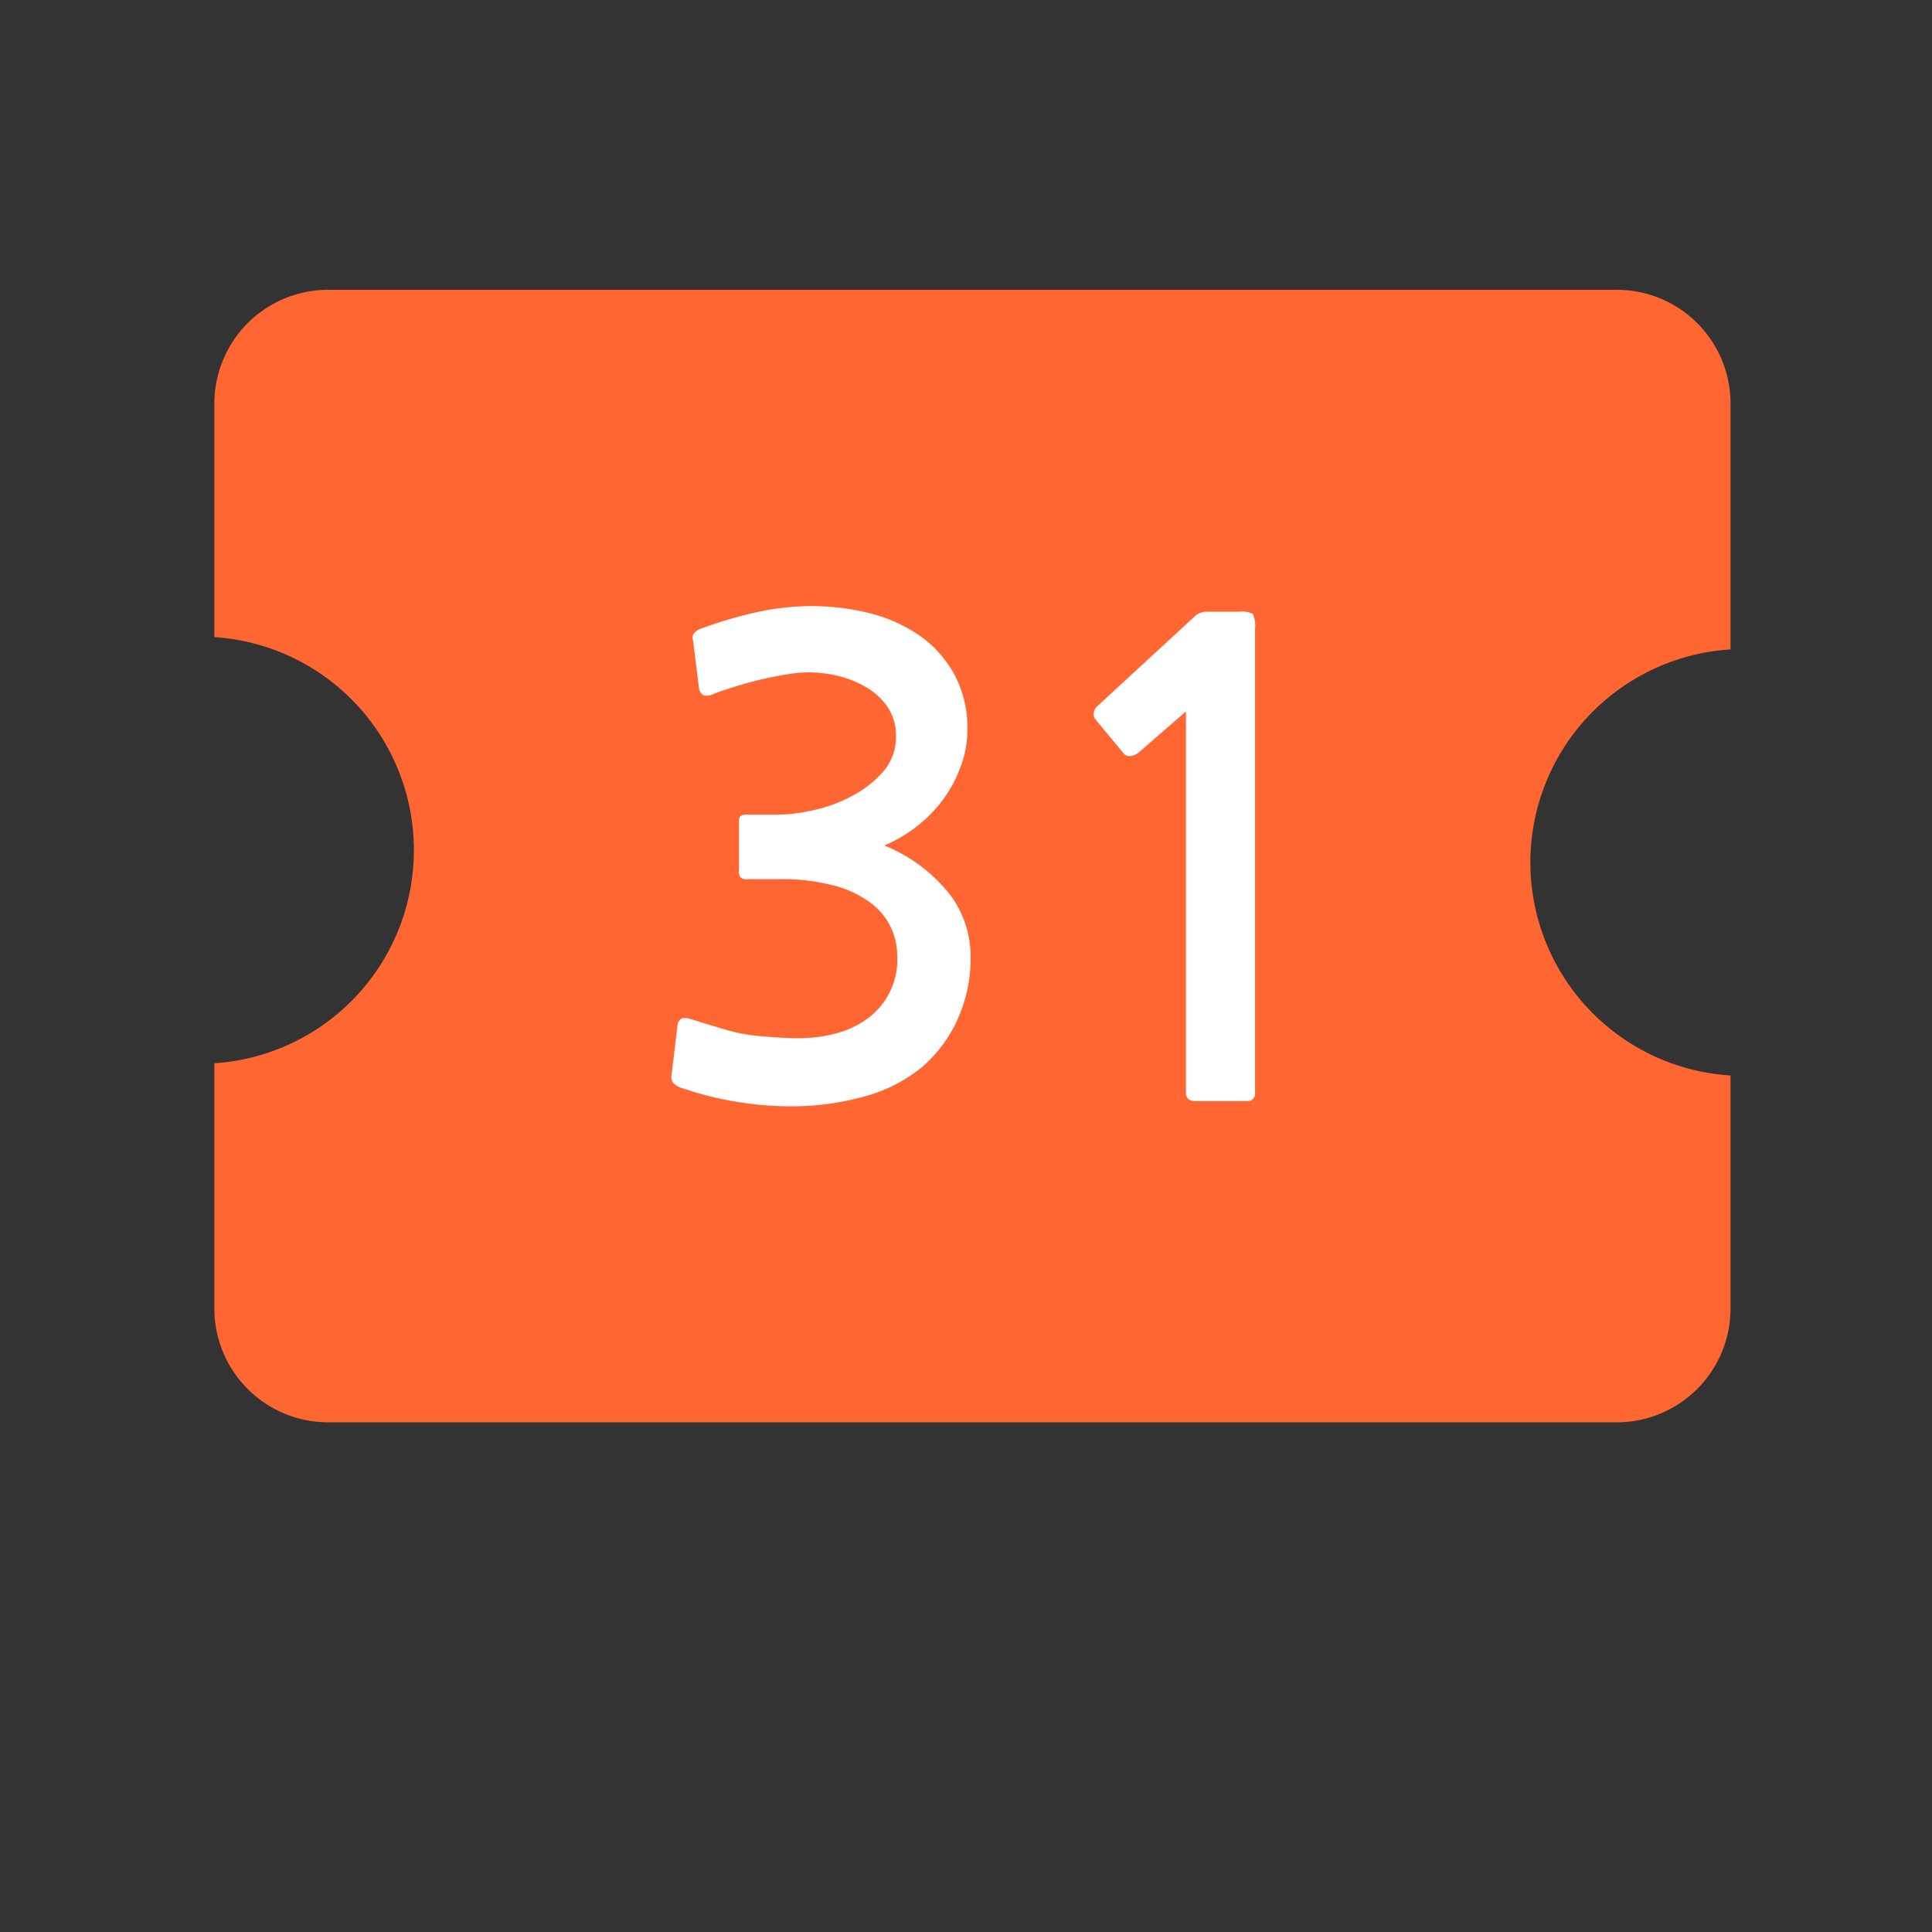 <svg xmlns="http://www.w3.org/2000/svg" width="21" height="21" viewBox="0 0 21 21"><rect x="0" y="0" width="21" height="21" fill="#333333" stroke="none"/><g transform="translate(-196 -213)"><g transform="translate(-1395 -1115)"><rect width="21" height="21" transform="translate(1591 1328)" fill="#fff" opacity="0"/><g transform="translate(1591 1328)"><path d="M18.81,7.059V4.387A1.236,1.236,0,0,0,17.575,3.15H3.565A1.237,1.237,0,0,0,2.33,4.387V6.925a2.321,2.321,0,0,1,0,4.632v2.666A1.237,1.237,0,0,0,3.565,15.46h14.01a1.237,1.237,0,0,0,1.235-1.237V11.69a2.32,2.32,0,0,1,0-4.631" fill="#ff6632"/><g transform="translate(-0.29)"><path d="M3468.383-354.6a1.689,1.689,0,0,1-.641.317,2.922,2.922,0,0,1-.78.1,3.577,3.577,0,0,1-.606-.053,3.507,3.507,0,0,1-.563-.143.214.214,0,0,1-.1-.054.114.114,0,0,1-.021-.093l.063-.525a.1.1,0,0,1,.042-.084c.023-.014.068-.009.133.013.121.039.243.075.364.11a1.815,1.815,0,0,0,.371.067c.1.009.2.016.3.02a2.029,2.029,0,0,0,.3-.009,1.522,1.522,0,0,0,.287-.063,1.007,1.007,0,0,0,.255-.129.792.792,0,0,0,.337-.7.713.713,0,0,0-.074-.313.723.723,0,0,0-.228-.265,1.146,1.146,0,0,0-.4-.182,2.2,2.2,0,0,0-.577-.066h-.351a.1.1,0,0,1-.073-.019.106.106,0,0,1-.017-.072v-.518c0-.043.005-.068.017-.077a.119.119,0,0,1,.073-.015h.336a1.778,1.778,0,0,0,.371-.046,1.568,1.568,0,0,0,.42-.151,1.167,1.167,0,0,0,.346-.265.57.57,0,0,0,.144-.392.549.549,0,0,0-.091-.316.734.734,0,0,0-.234-.216,1.138,1.138,0,0,0-.312-.124,1.475,1.475,0,0,0-.315-.037,1.441,1.441,0,0,0-.228.021q-.13.021-.266.052c-.091.02-.183.046-.276.074s-.177.056-.251.083a.157.157,0,0,1-.12.019.112.112,0,0,1-.049-.08l-.063-.512a.086.086,0,0,1,.006-.076.185.185,0,0,1,.1-.063,4.546,4.546,0,0,1,.6-.175,2.8,2.8,0,0,1,.588-.063,2.566,2.566,0,0,1,.619.076,1.665,1.665,0,0,1,.54.239,1.234,1.234,0,0,1,.382.42,1.227,1.227,0,0,1,.146.615,1.126,1.126,0,0,1-.067.378,1.446,1.446,0,0,1-.185.358,1.471,1.471,0,0,1-.287.3,1.555,1.555,0,0,1-.364.216,1.747,1.747,0,0,1,.7.516,1.119,1.119,0,0,1,.238.7,1.6,1.6,0,0,1-.144.679A1.493,1.493,0,0,1,3468.383-354.6Z" transform="translate(-3458.082 366.208)" fill="#fff"/><path d="M3470.708-354.25c-.064,0-.1-.029-.1-.09v-4.145l-.517.449a.174.174,0,0,1-.08.035.086.086,0,0,1-.075-.021l-.313-.378a.086.086,0,0,1-.018-.067.127.127,0,0,1,.037-.073l1.071-.987a.207.207,0,0,1,.049-.029.2.2,0,0,1,.056-.013h.372a.26.26,0,0,1,.144.023.323.323,0,0,1,.025.166v5.04a.08.08,0,0,1-.091.09Z" transform="translate(-3457.427 366.218)" fill="#fff"/></g></g></g></g></svg>